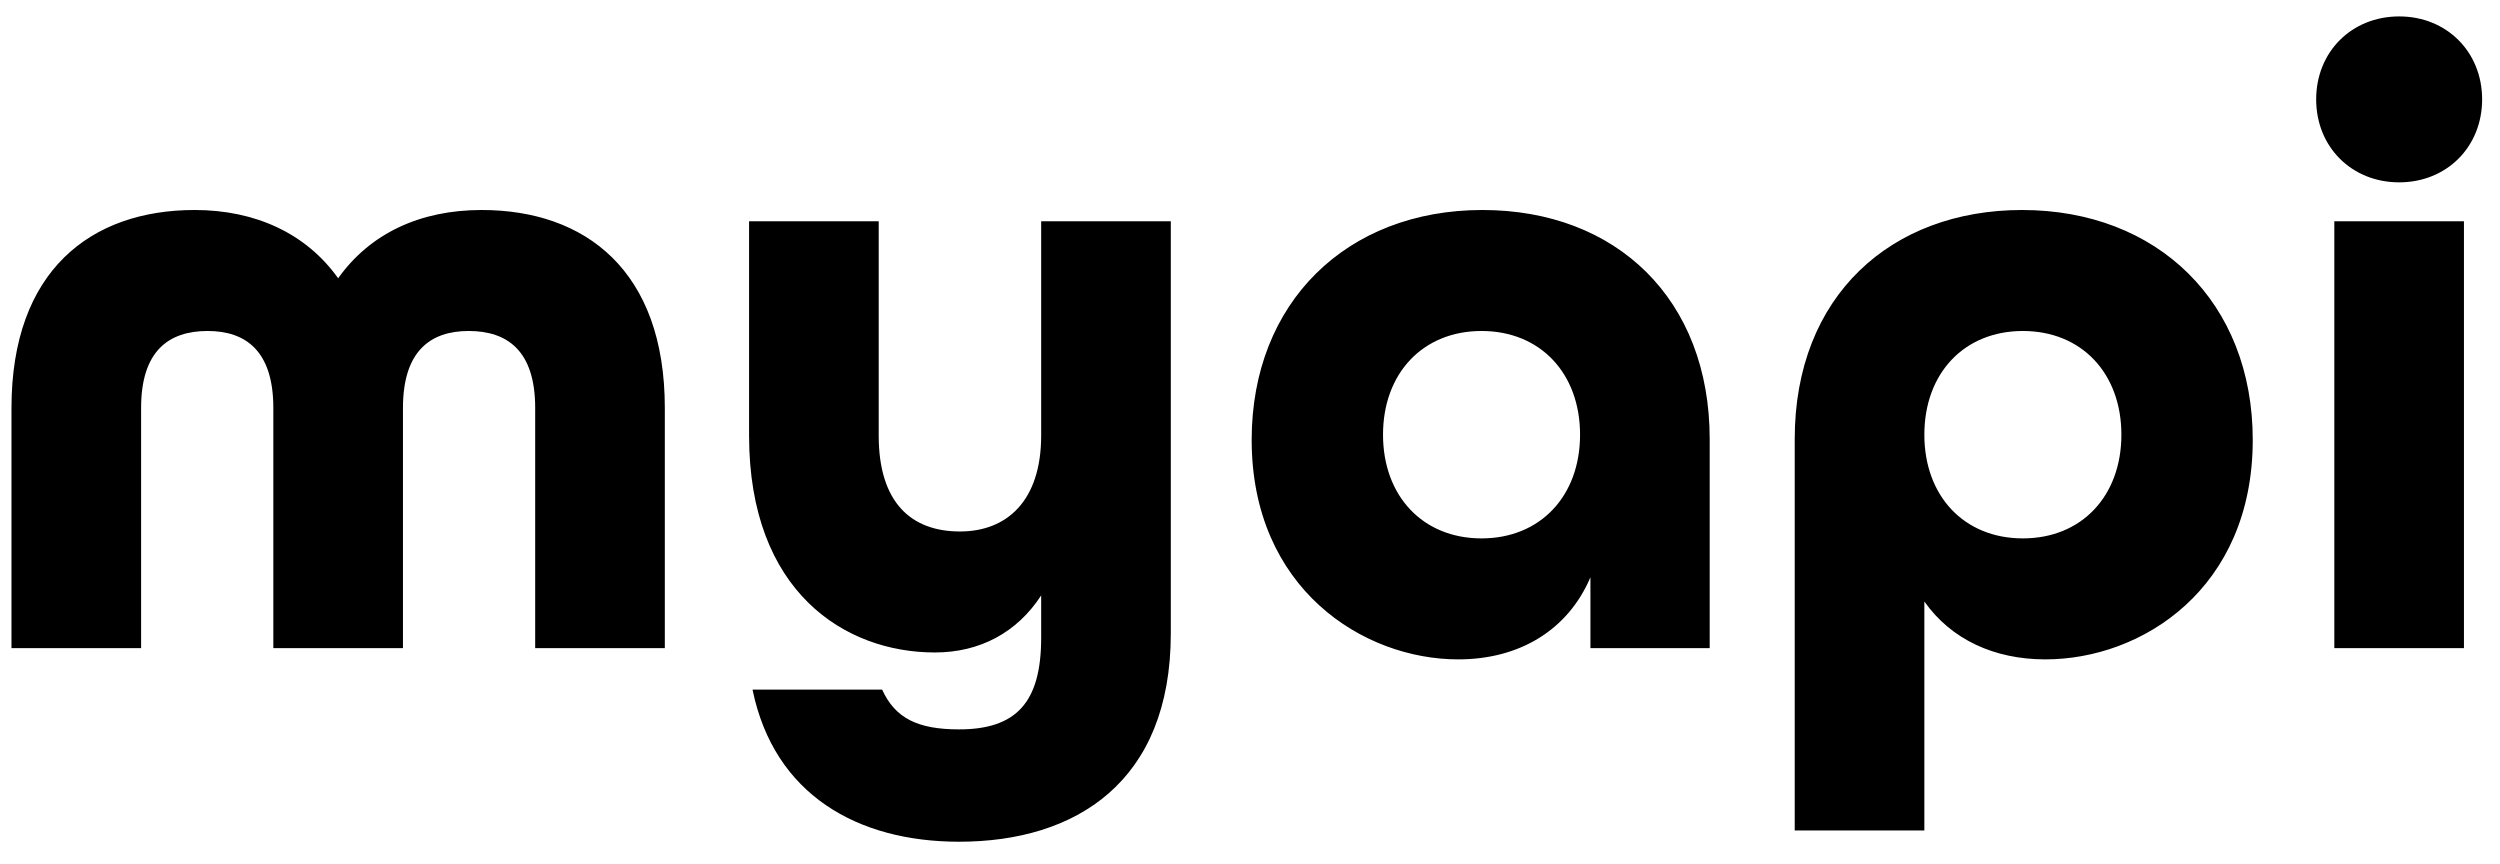<svg width="81" height="28" viewBox="0 0 81 28" fill="none" xmlns="http://www.w3.org/2000/svg">
<path d="M0.372 21V13.216C0.372 8.764 2.948 6.804 6.308 6.804C8.268 6.804 9.92 7.56 10.956 9.016C11.992 7.56 13.616 6.804 15.604 6.804C18.964 6.804 21.54 8.764 21.54 13.216V21H17.34V13.216C17.34 11.368 16.444 10.724 15.184 10.724C13.952 10.724 13.056 11.368 13.056 13.216V21H8.856V13.216C8.856 11.368 7.96 10.724 6.728 10.724C5.468 10.724 4.572 11.368 4.572 13.216V21H0.372ZM31.074 27.272C27.798 27.272 25.082 25.76 24.382 22.344H28.582C29.002 23.268 29.73 23.632 31.074 23.632C32.922 23.632 33.734 22.764 33.734 20.664V19.292C32.95 20.496 31.746 21.14 30.29 21.14C27.378 21.14 24.27 19.18 24.27 14.112V7.168H28.47V14.112C28.47 16.296 29.534 17.22 31.102 17.22C32.614 17.22 33.734 16.24 33.734 14.112V7.168H37.934V20.524C37.934 25.34 34.854 27.272 31.074 27.272ZM47.246 21.364C44.166 21.364 40.554 19.068 40.554 14.252C40.554 9.8 43.634 6.804 48.03 6.804C52.37 6.804 55.394 9.688 55.394 14.224V21H51.53V18.704C50.802 20.412 49.234 21.364 47.246 21.364ZM48.002 17.444C49.906 17.444 51.194 16.072 51.194 14.084C51.194 12.096 49.906 10.724 48.002 10.724C46.098 10.724 44.81 12.096 44.81 14.084C44.81 16.072 46.098 17.444 48.002 17.444ZM58.149 26.908V14.224C58.149 9.576 61.285 6.804 65.513 6.804C69.909 6.804 72.989 9.8 72.989 14.252C72.989 19.068 69.405 21.364 66.269 21.364C64.617 21.364 63.217 20.72 62.349 19.488V26.908H58.149ZM65.541 17.444C67.445 17.444 68.733 16.072 68.733 14.084C68.733 12.096 67.445 10.724 65.541 10.724C63.637 10.724 62.349 12.096 62.349 14.084C62.349 16.072 63.637 17.444 65.541 17.444ZM77.733 5.908C76.192 5.908 75.044 4.76 75.044 3.22C75.044 1.68 76.192 0.532 77.733 0.532C79.272 0.532 80.421 1.68 80.421 3.22C80.421 4.76 79.272 5.908 77.733 5.908ZM75.632 21V7.168H79.832V21H75.632Z" fill="black"/>
</svg>
